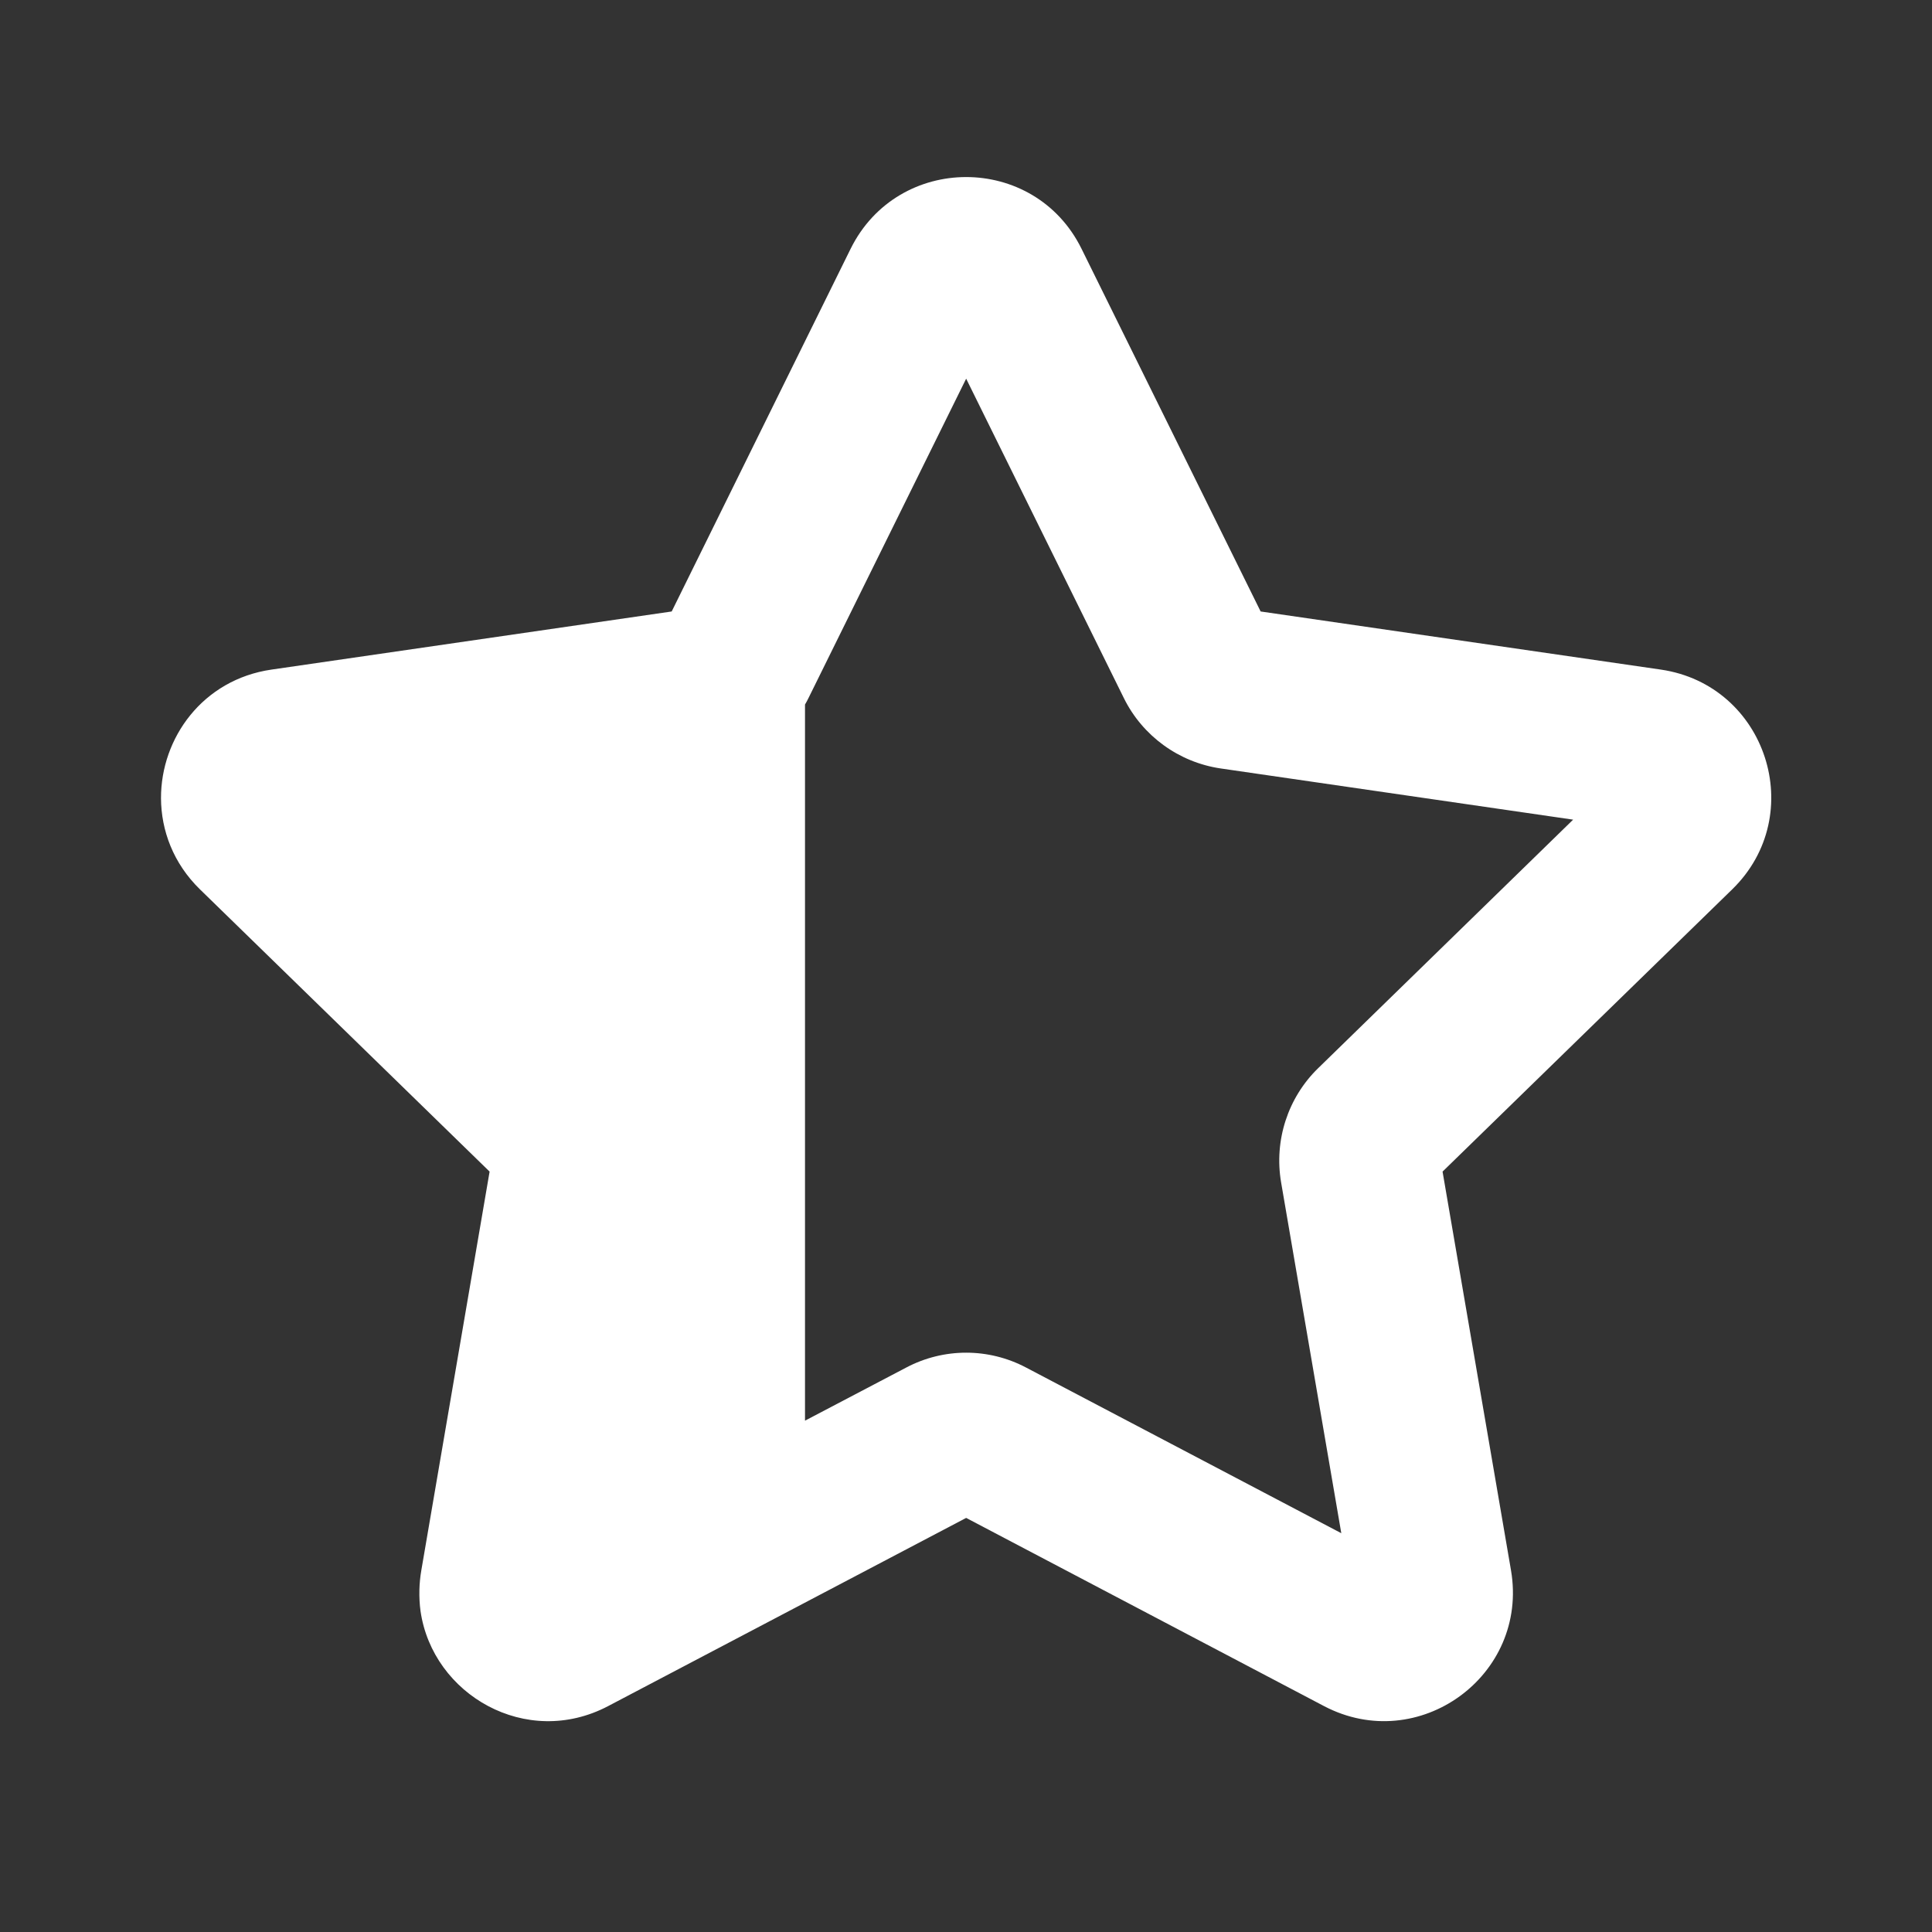 <svg width="12" height="12" viewBox="0 0 12 12" fill="none" xmlns="http://www.w3.org/2000/svg">
<rect x="0" y="0" width="12" height="12" fill="#333333" stroke="none"/>
<path d="M6.718 1.546C6.425 0.951 5.577 0.951 5.283 1.546L4.172 3.798L1.686 4.159C1.259 4.221 0.999 4.584 1 4.958C1.001 5.158 1.076 5.362 1.242 5.524L3.041 7.277L2.617 9.753C2.61 9.794 2.606 9.834 2.605 9.874C2.604 9.919 2.606 9.964 2.612 10.007C2.687 10.526 3.269 10.864 3.777 10.597L6.001 9.428L8.224 10.597C8.811 10.905 9.497 10.407 9.385 9.753L8.96 7.277L10.759 5.524C11.234 5.061 10.972 4.255 10.316 4.159L7.83 3.798L6.718 1.546ZM5 8.824V4.376C5.008 4.363 5.015 4.349 5.022 4.335L6.001 2.352L6.98 4.335C7.096 4.571 7.322 4.735 7.582 4.773L9.771 5.091L8.187 6.635C7.999 6.818 7.913 7.083 7.957 7.343L8.331 9.523L6.373 8.494C6.14 8.371 5.862 8.371 5.629 8.494L5 8.824Z" fill="#ffffff"/>
</svg>
